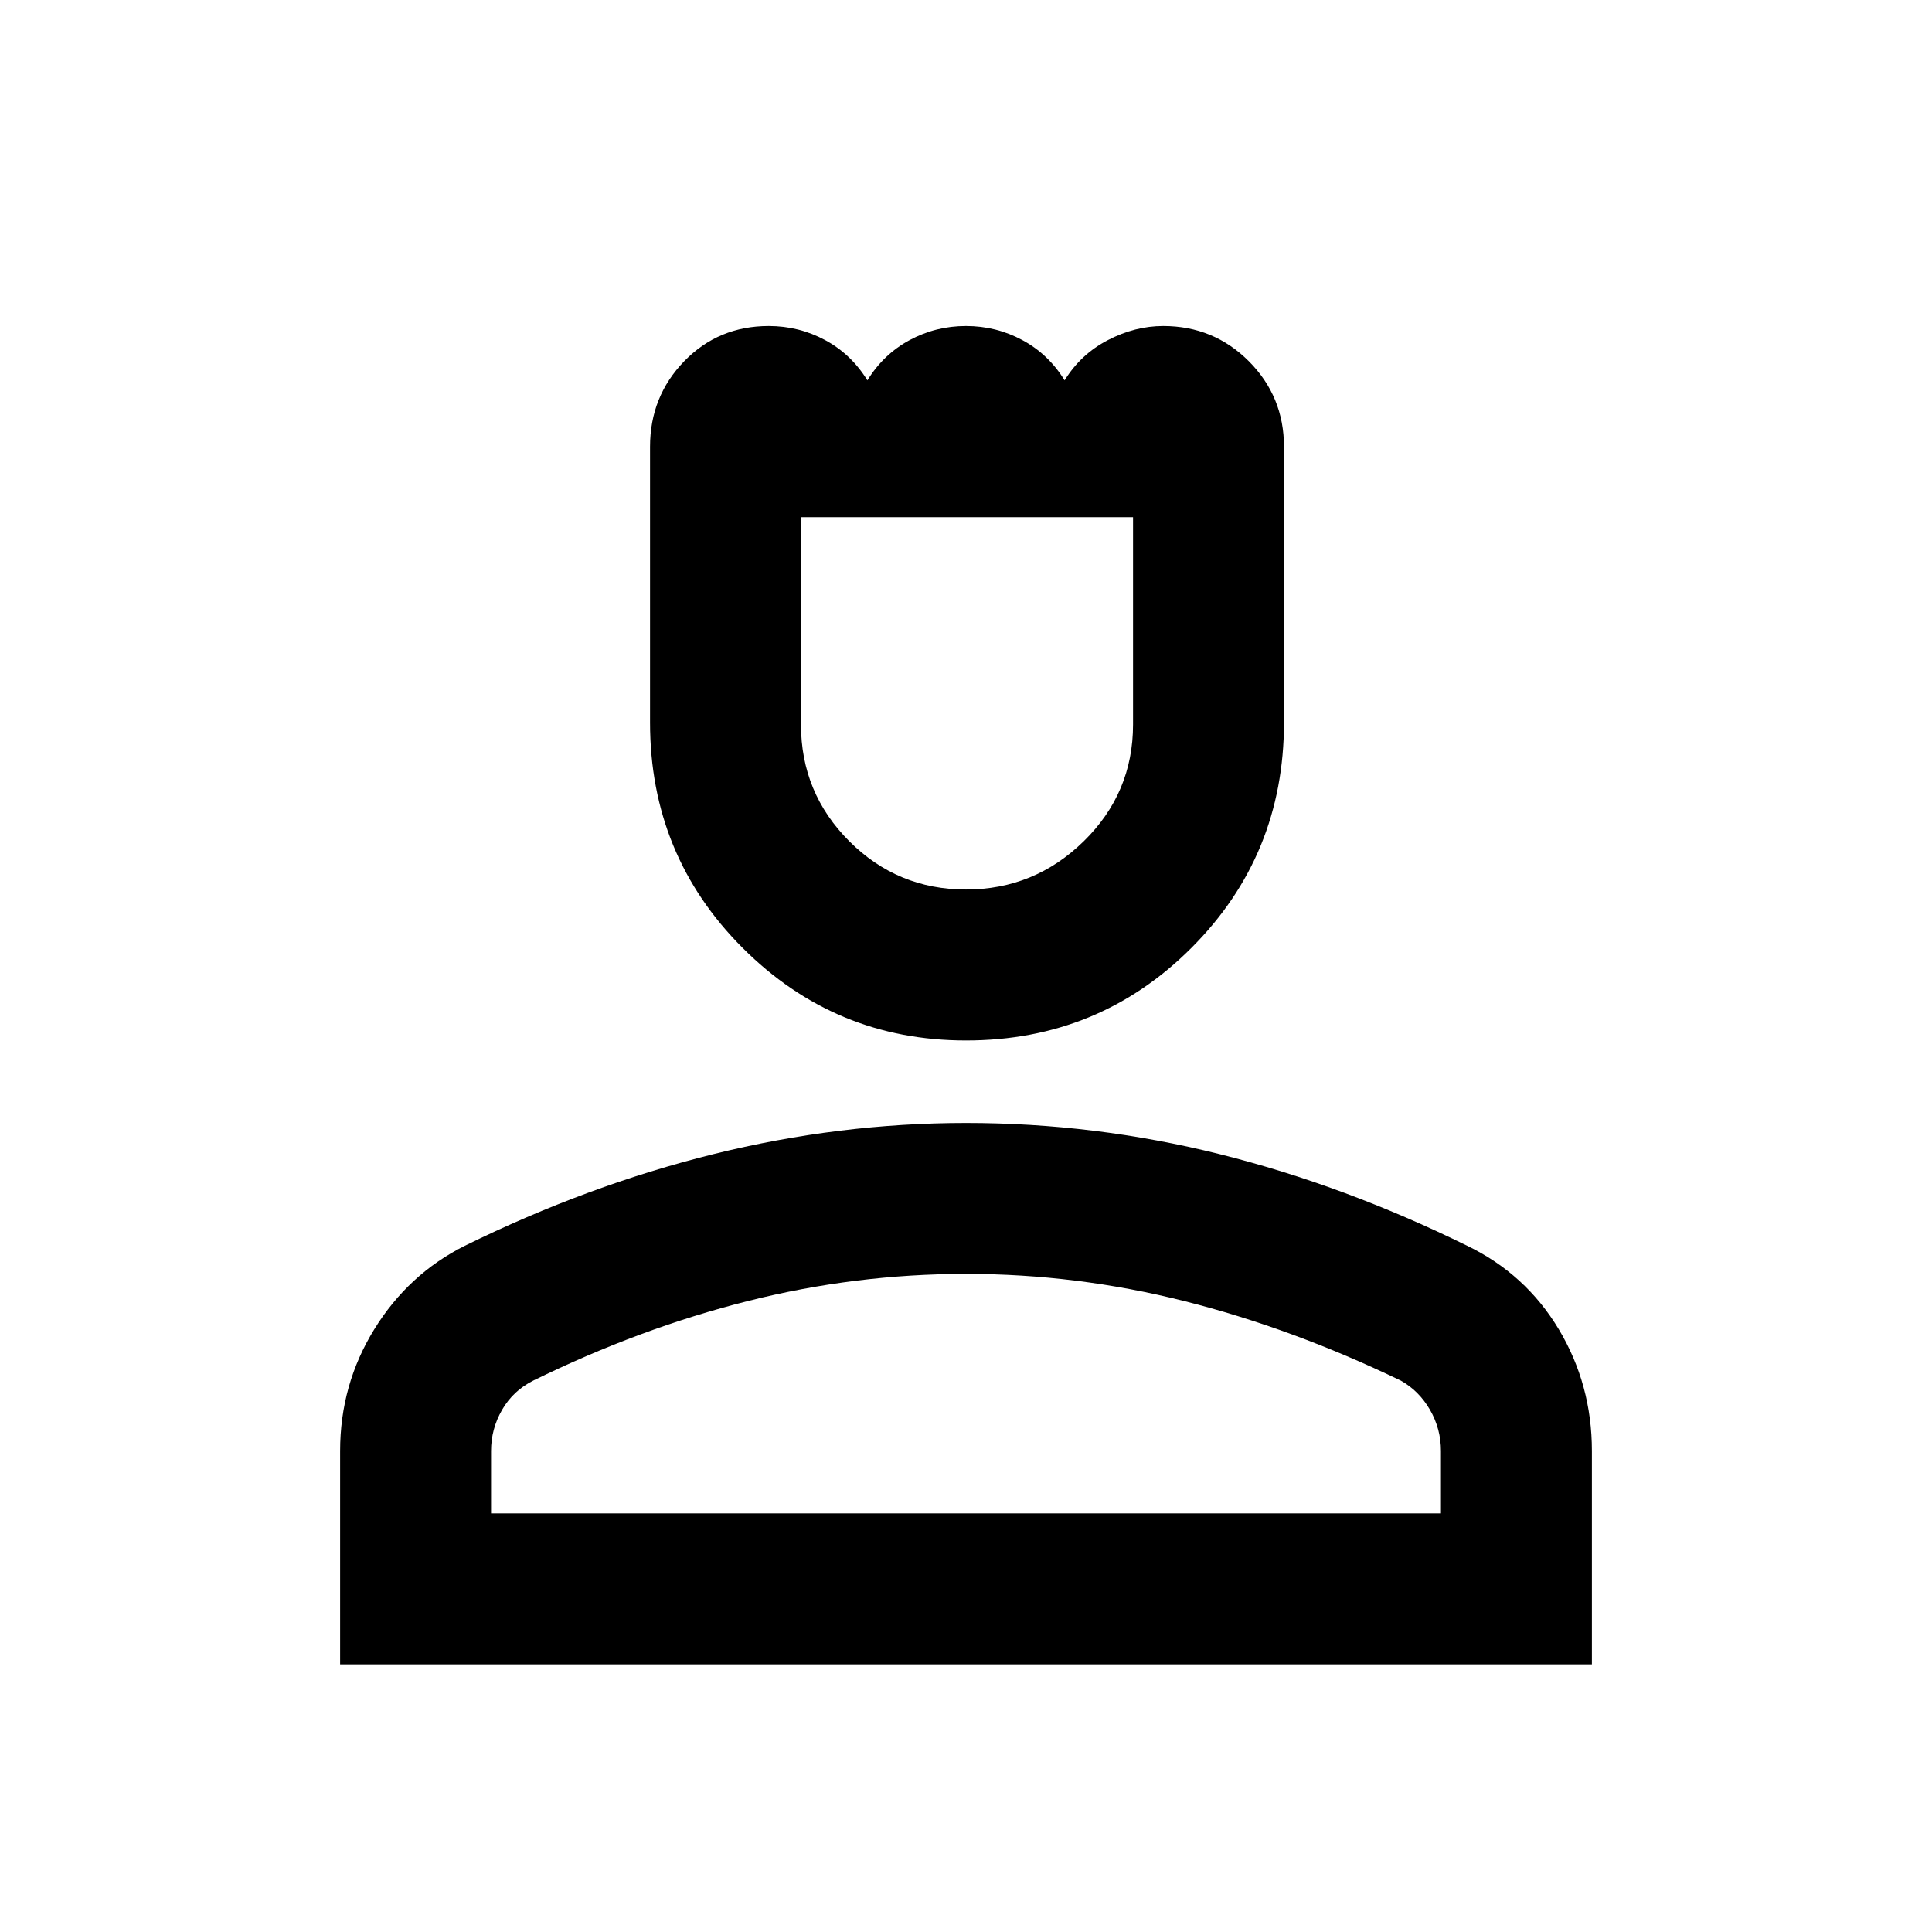<svg xmlns="http://www.w3.org/2000/svg" height="24" width="24"><path d="M12 12.925q-1.625 0-2.775-1.15t-1.15-2.8V5.55q0-.625.425-1.063.425-.437 1.05-.437.375 0 .7.175.325.175.525.5.2-.325.525-.5t.7-.175q.375 0 .7.175.325.175.525.5.2-.325.538-.5.337-.175.687-.175.625 0 1.063.437.437.438.437 1.063v3.425q0 1.65-1.15 2.8t-2.8 1.15Zm0-1.875q.85 0 1.463-.6.612-.6.612-1.45V6.425H9.95V9q0 .85.6 1.45t1.45.6Zm-7.775 9.625v-2.65q0-.825.425-1.513.425-.687 1.125-1.037 1.525-.75 3.088-1.138 1.562-.387 3.137-.387 1.6 0 3.15.387 1.55.388 3.075 1.138.725.35 1.138 1.037.412.688.412 1.513v2.65ZM6.1 18.8h11.8v-.775q0-.275-.137-.513-.138-.237-.363-.362-1.35-.65-2.687-.987-1.338-.338-2.713-.338t-2.713.338q-1.337.337-2.662.987-.25.125-.387.362-.138.238-.138.513Zm5.9 0Zm0-12.375Z"/></svg>